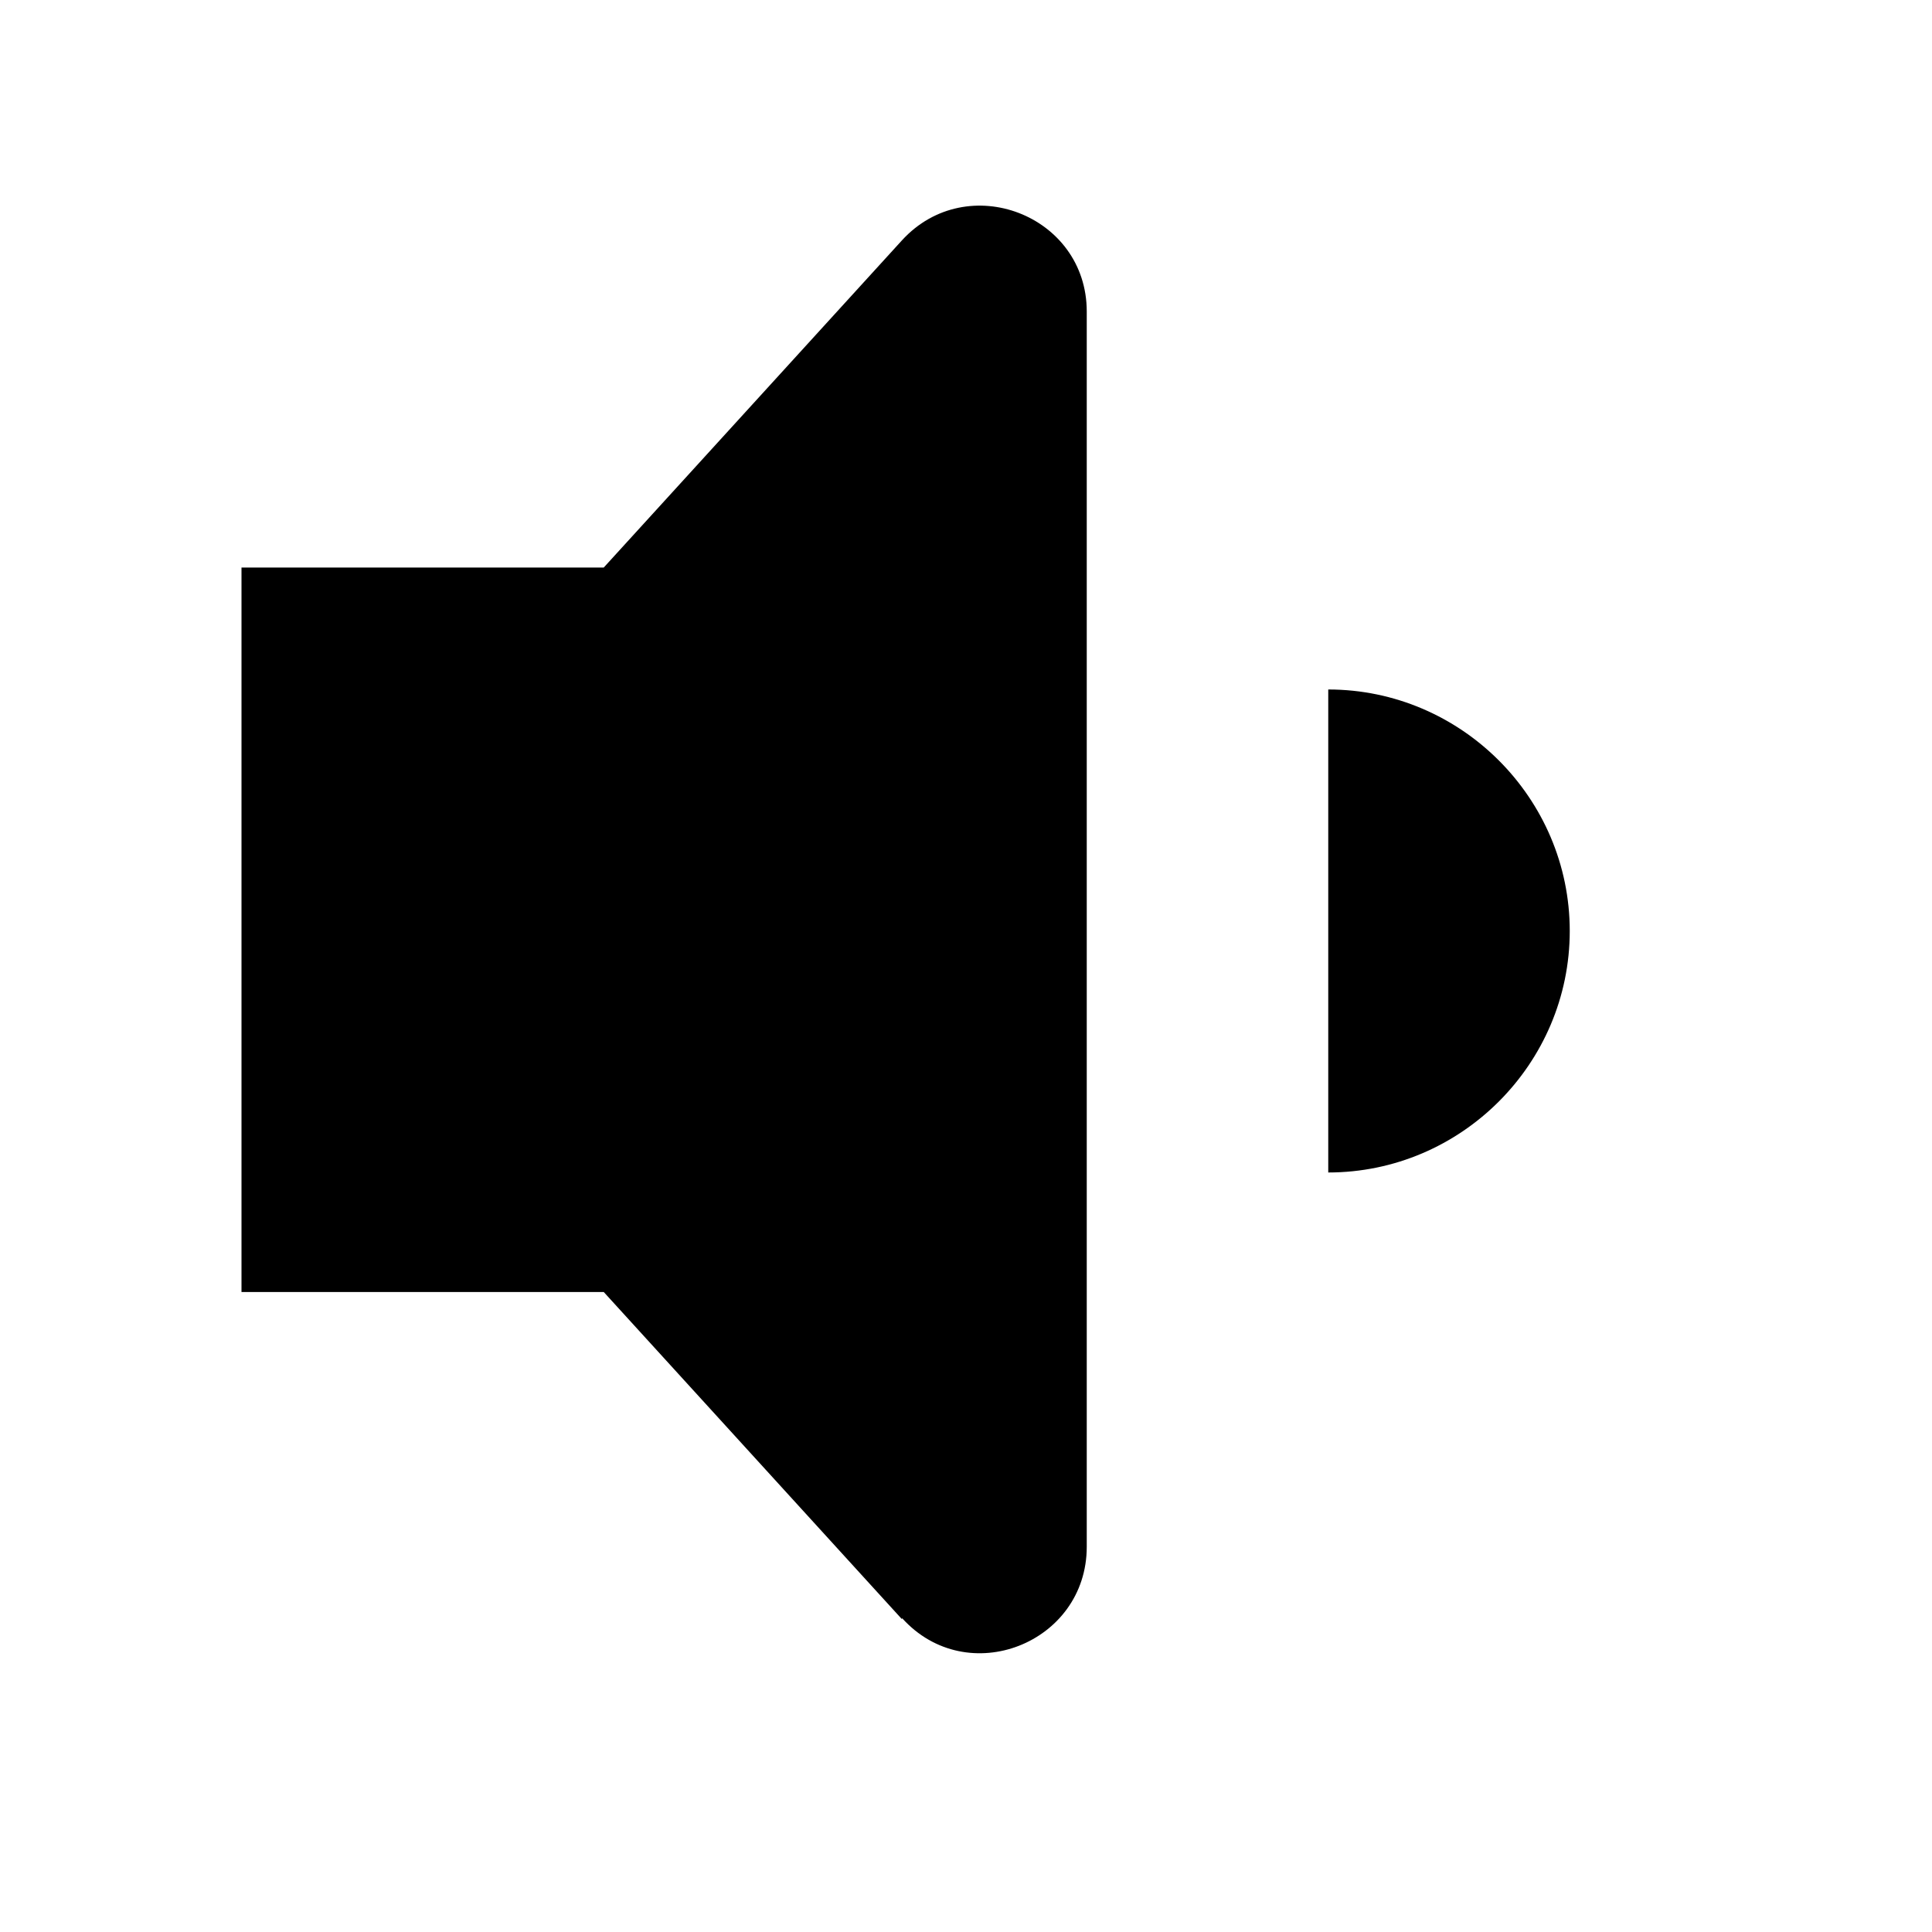 <svg viewBox="0 0 16 16" xmlns="http://www.w3.org/2000/svg">
<path d="M7.47 13.41L5 10.7H2V4.7H5L7.47 1.99C8.01 1.4 9 1.78 9 2.58V12.81C9 13.61 8.01 14 7.47 13.4V13.41Z" class="stroke-linejoin-round"/>
<path d="M11 9.71C12.1 9.71 13 8.81 13 7.71C13 6.61 12.1 5.71 11 5.71" />
</svg>
